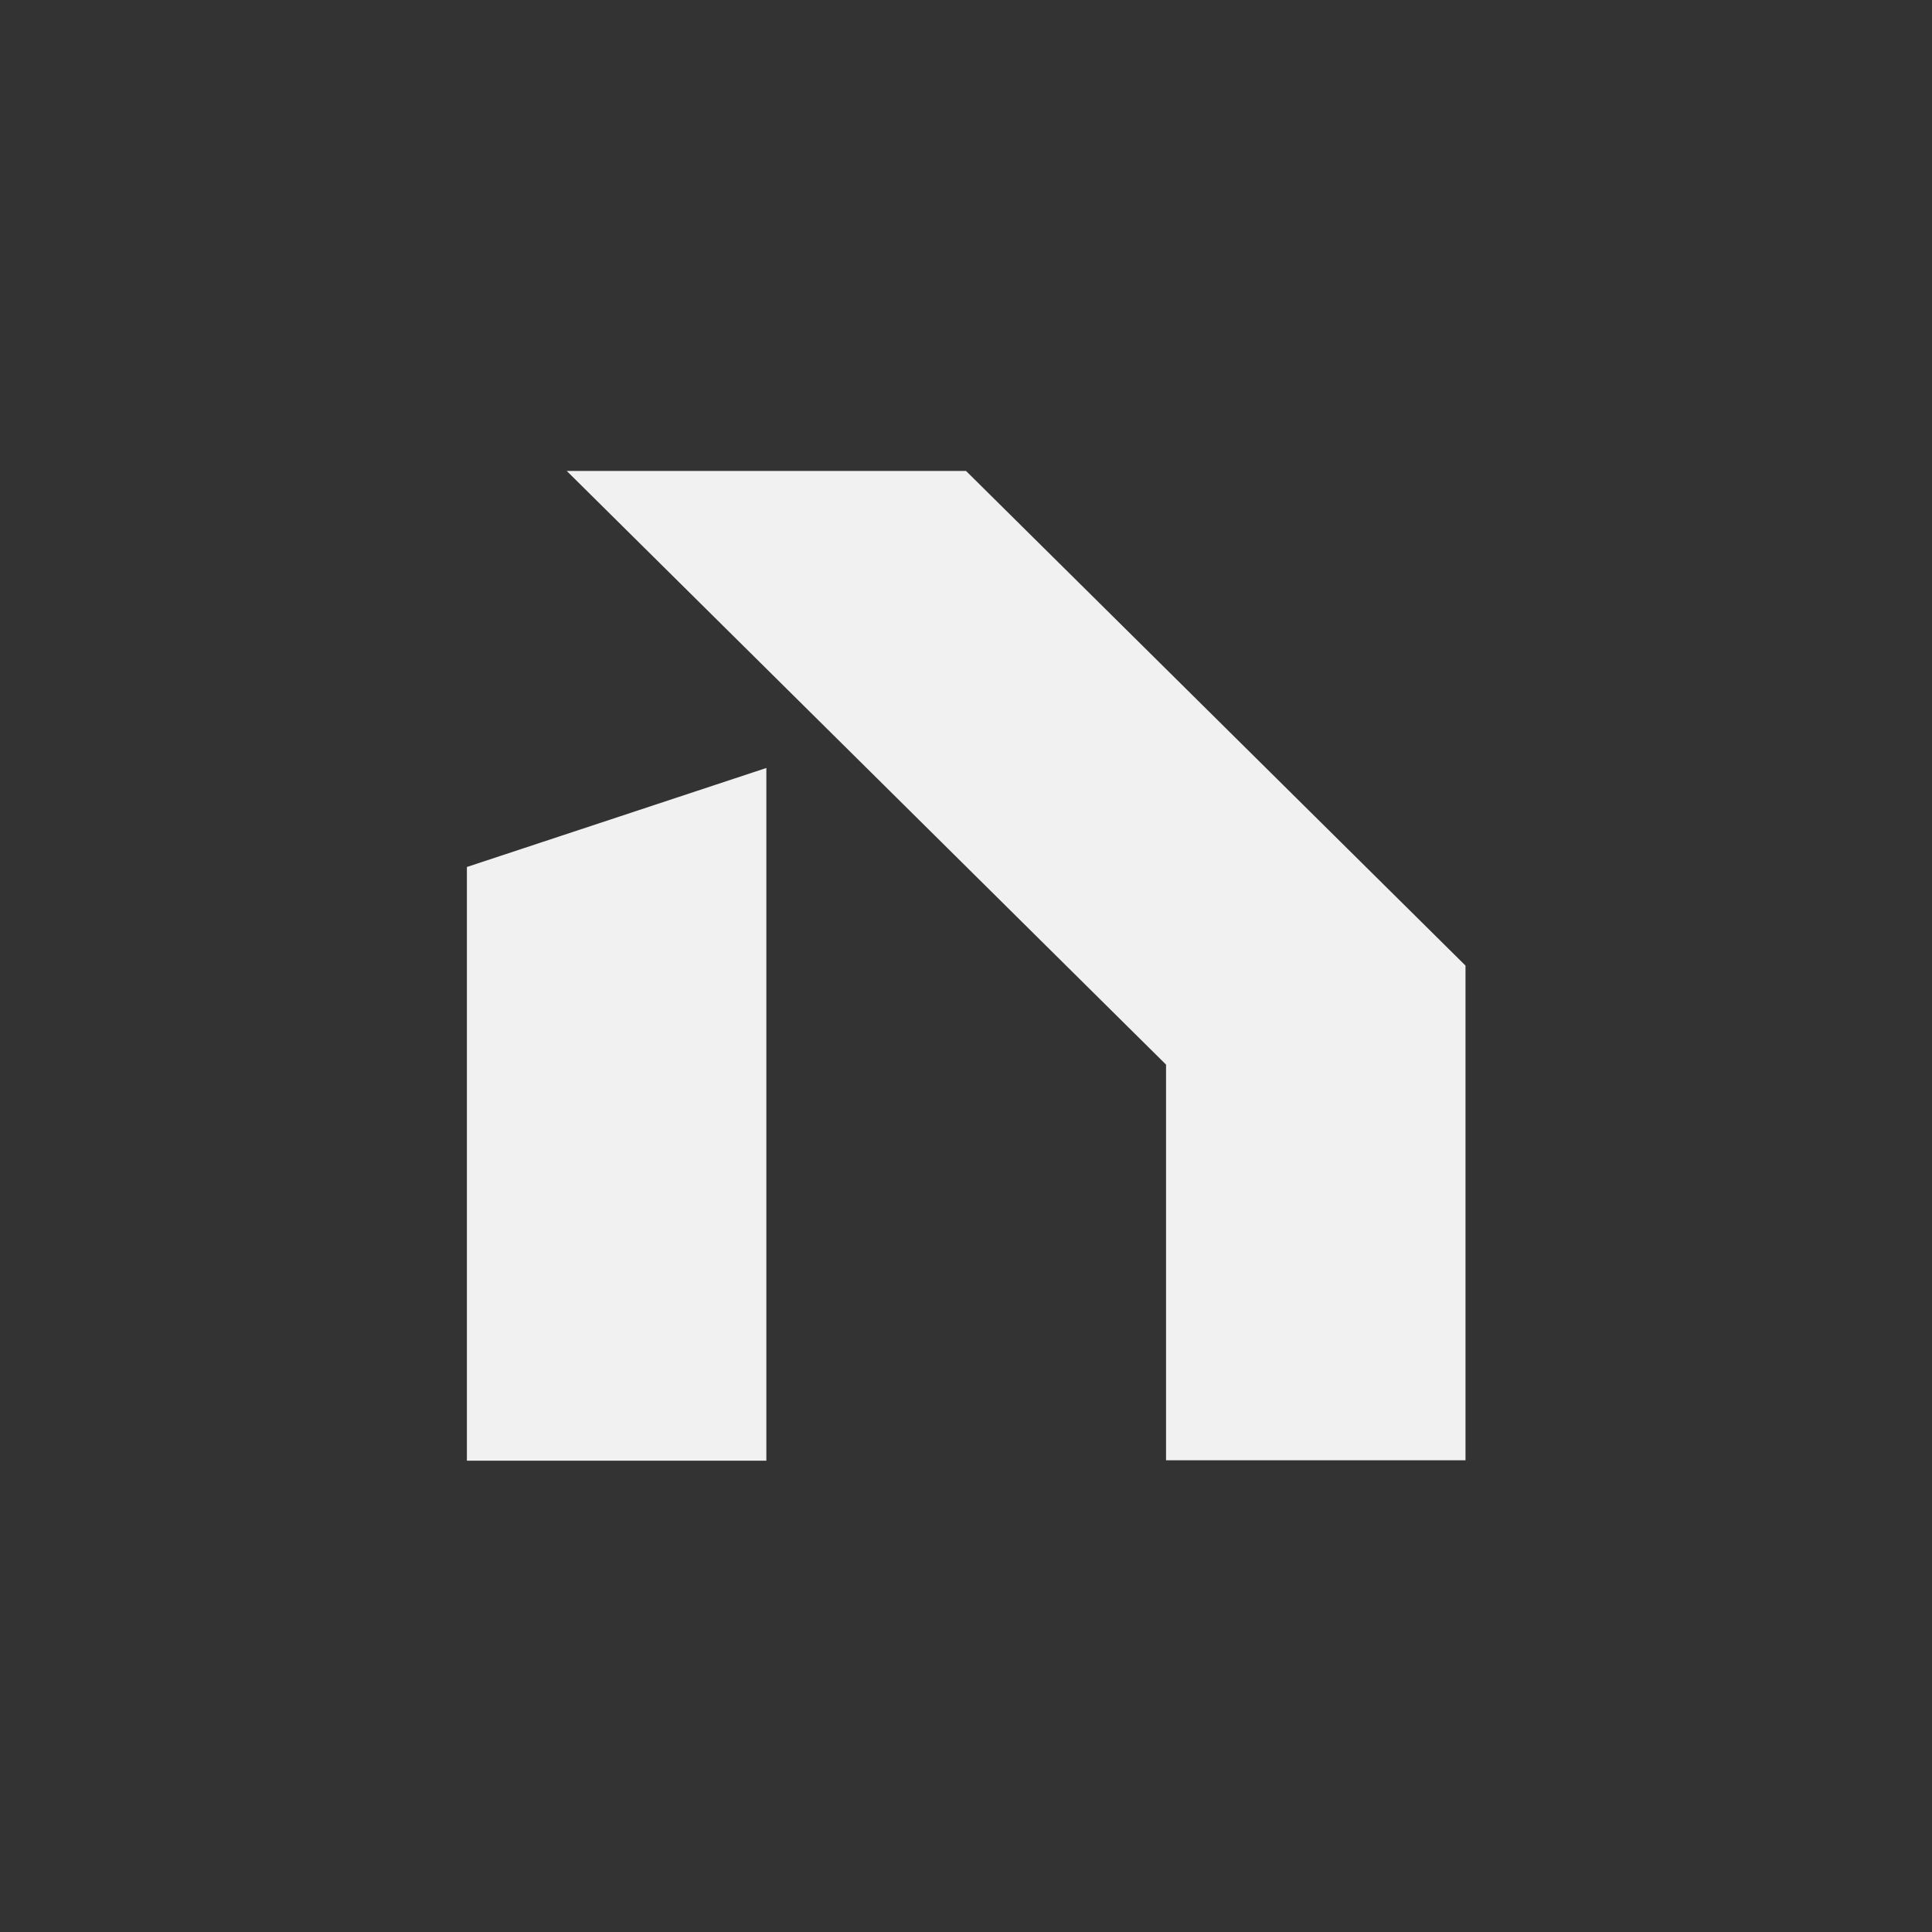 <?xml version="1.0" encoding="UTF-8"?>
<svg id="a" data-name="Layer 1" xmlns="http://www.w3.org/2000/svg" viewBox="0 0 48 48">
  <rect x="0" y="0" width="48" height="48" fill="#333333" stroke="none"/>
  <path d="M19.04,36.29h-7.44v-14.75l7.44-2.46v17.21Zm4.96-24.59H14.08l14.89,14.75v9.83h7.44v-12.29l-12.41-12.29Z" fill="#f2f1f2"/>
</svg>